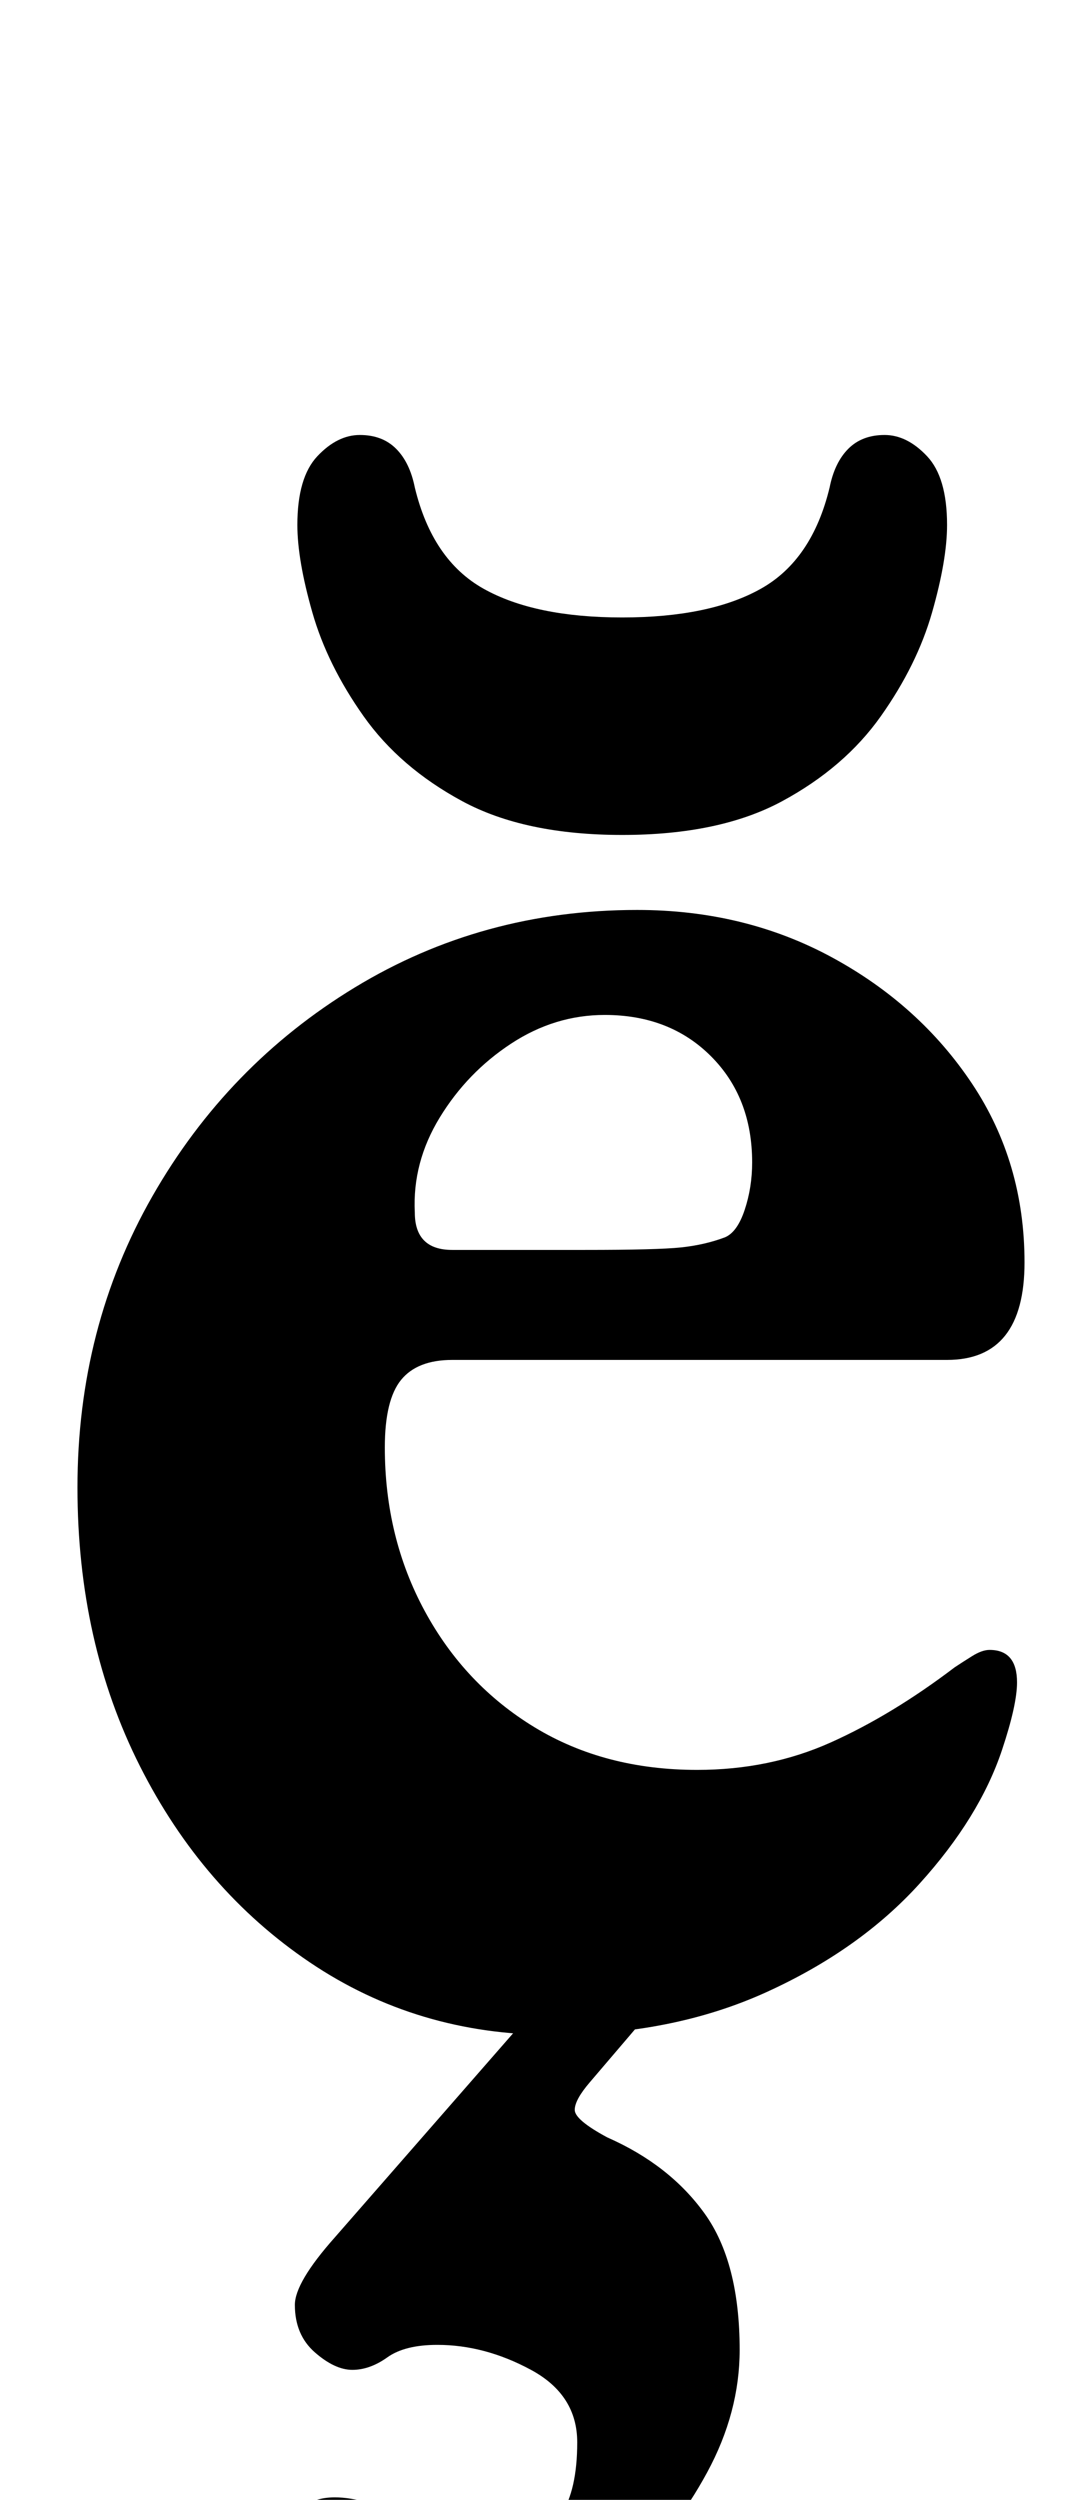<?xml version="1.0" standalone="no"?>
<!DOCTYPE svg PUBLIC "-//W3C//DTD SVG 1.1//EN" "http://www.w3.org/Graphics/SVG/1.1/DTD/svg11.dtd" >
<svg xmlns="http://www.w3.org/2000/svg" xmlns:xlink="http://www.w3.org/1999/xlink" version="1.1" viewBox="-10 0 433 1000">
  <g transform="matrix(1 0 0 -1 0 800)">
   <path fill="currentColor"
d="M211 -14q-54 0 -97 29t-68 78.5t-25 111.5q0 64 30 116.5t81 83.5t113 31q43 0 78 -19t56 -50.5t21 -71.5q0 -39 -31 -39h-198q-14 0 -20.5 -8t-6.5 -27q0 -36 16 -65.5t44 -46.5t65 -17q29 0 53.5 11t49.5 30q3 2 7 4.5t7 2.5q11 0 11 -13q0 -9 -6 -27q-9 -27 -33 -53.5
t-61.5 -43.5t-85.5 -17zM171 300h53q29 0 38.5 1t17.5 4q5 2 8 11t3 19q0 26 -16.5 42.5t-42.5 16.5q-20 0 -37.5 -11.5t-28.5 -29.5t-10 -38q0 -15 15 -15zM239 466q-39 0 -64 13.5t-39.5 34t-20.5 41.5t-6 35q0 19 8 27.5t17 8.5t14.5 -5.5t7.5 -15.5q7 -29 27.5 -40.5
t55.5 -11.5t55.5 11.5t27.5 40.5q2 10 7.5 15.5t14.5 5.5t17 -8.5t8 -27.5q0 -14 -6 -35t-20.5 -41.5t-39.5 -34t-64 -13.5zM153 -274q-23 0 -35 9t-12 40q0 16 4.5 21t13.5 5q12 0 29 -8.5t41 -8.5q14 0 20.5 10t6.5 29t-18.5 29t-37.5 10q-13 0 -20 -5t-14 -5t-15 7t-8 19
q0 9 16 27l90 103h47l-35 -41q-6 -7 -6 -11t13 -11q25 -11 39 -30.5t14 -54.5q0 -25 -13 -49t-33 -43t-43 -30.5t-44 -11.5z" />
  </g>

</svg>
